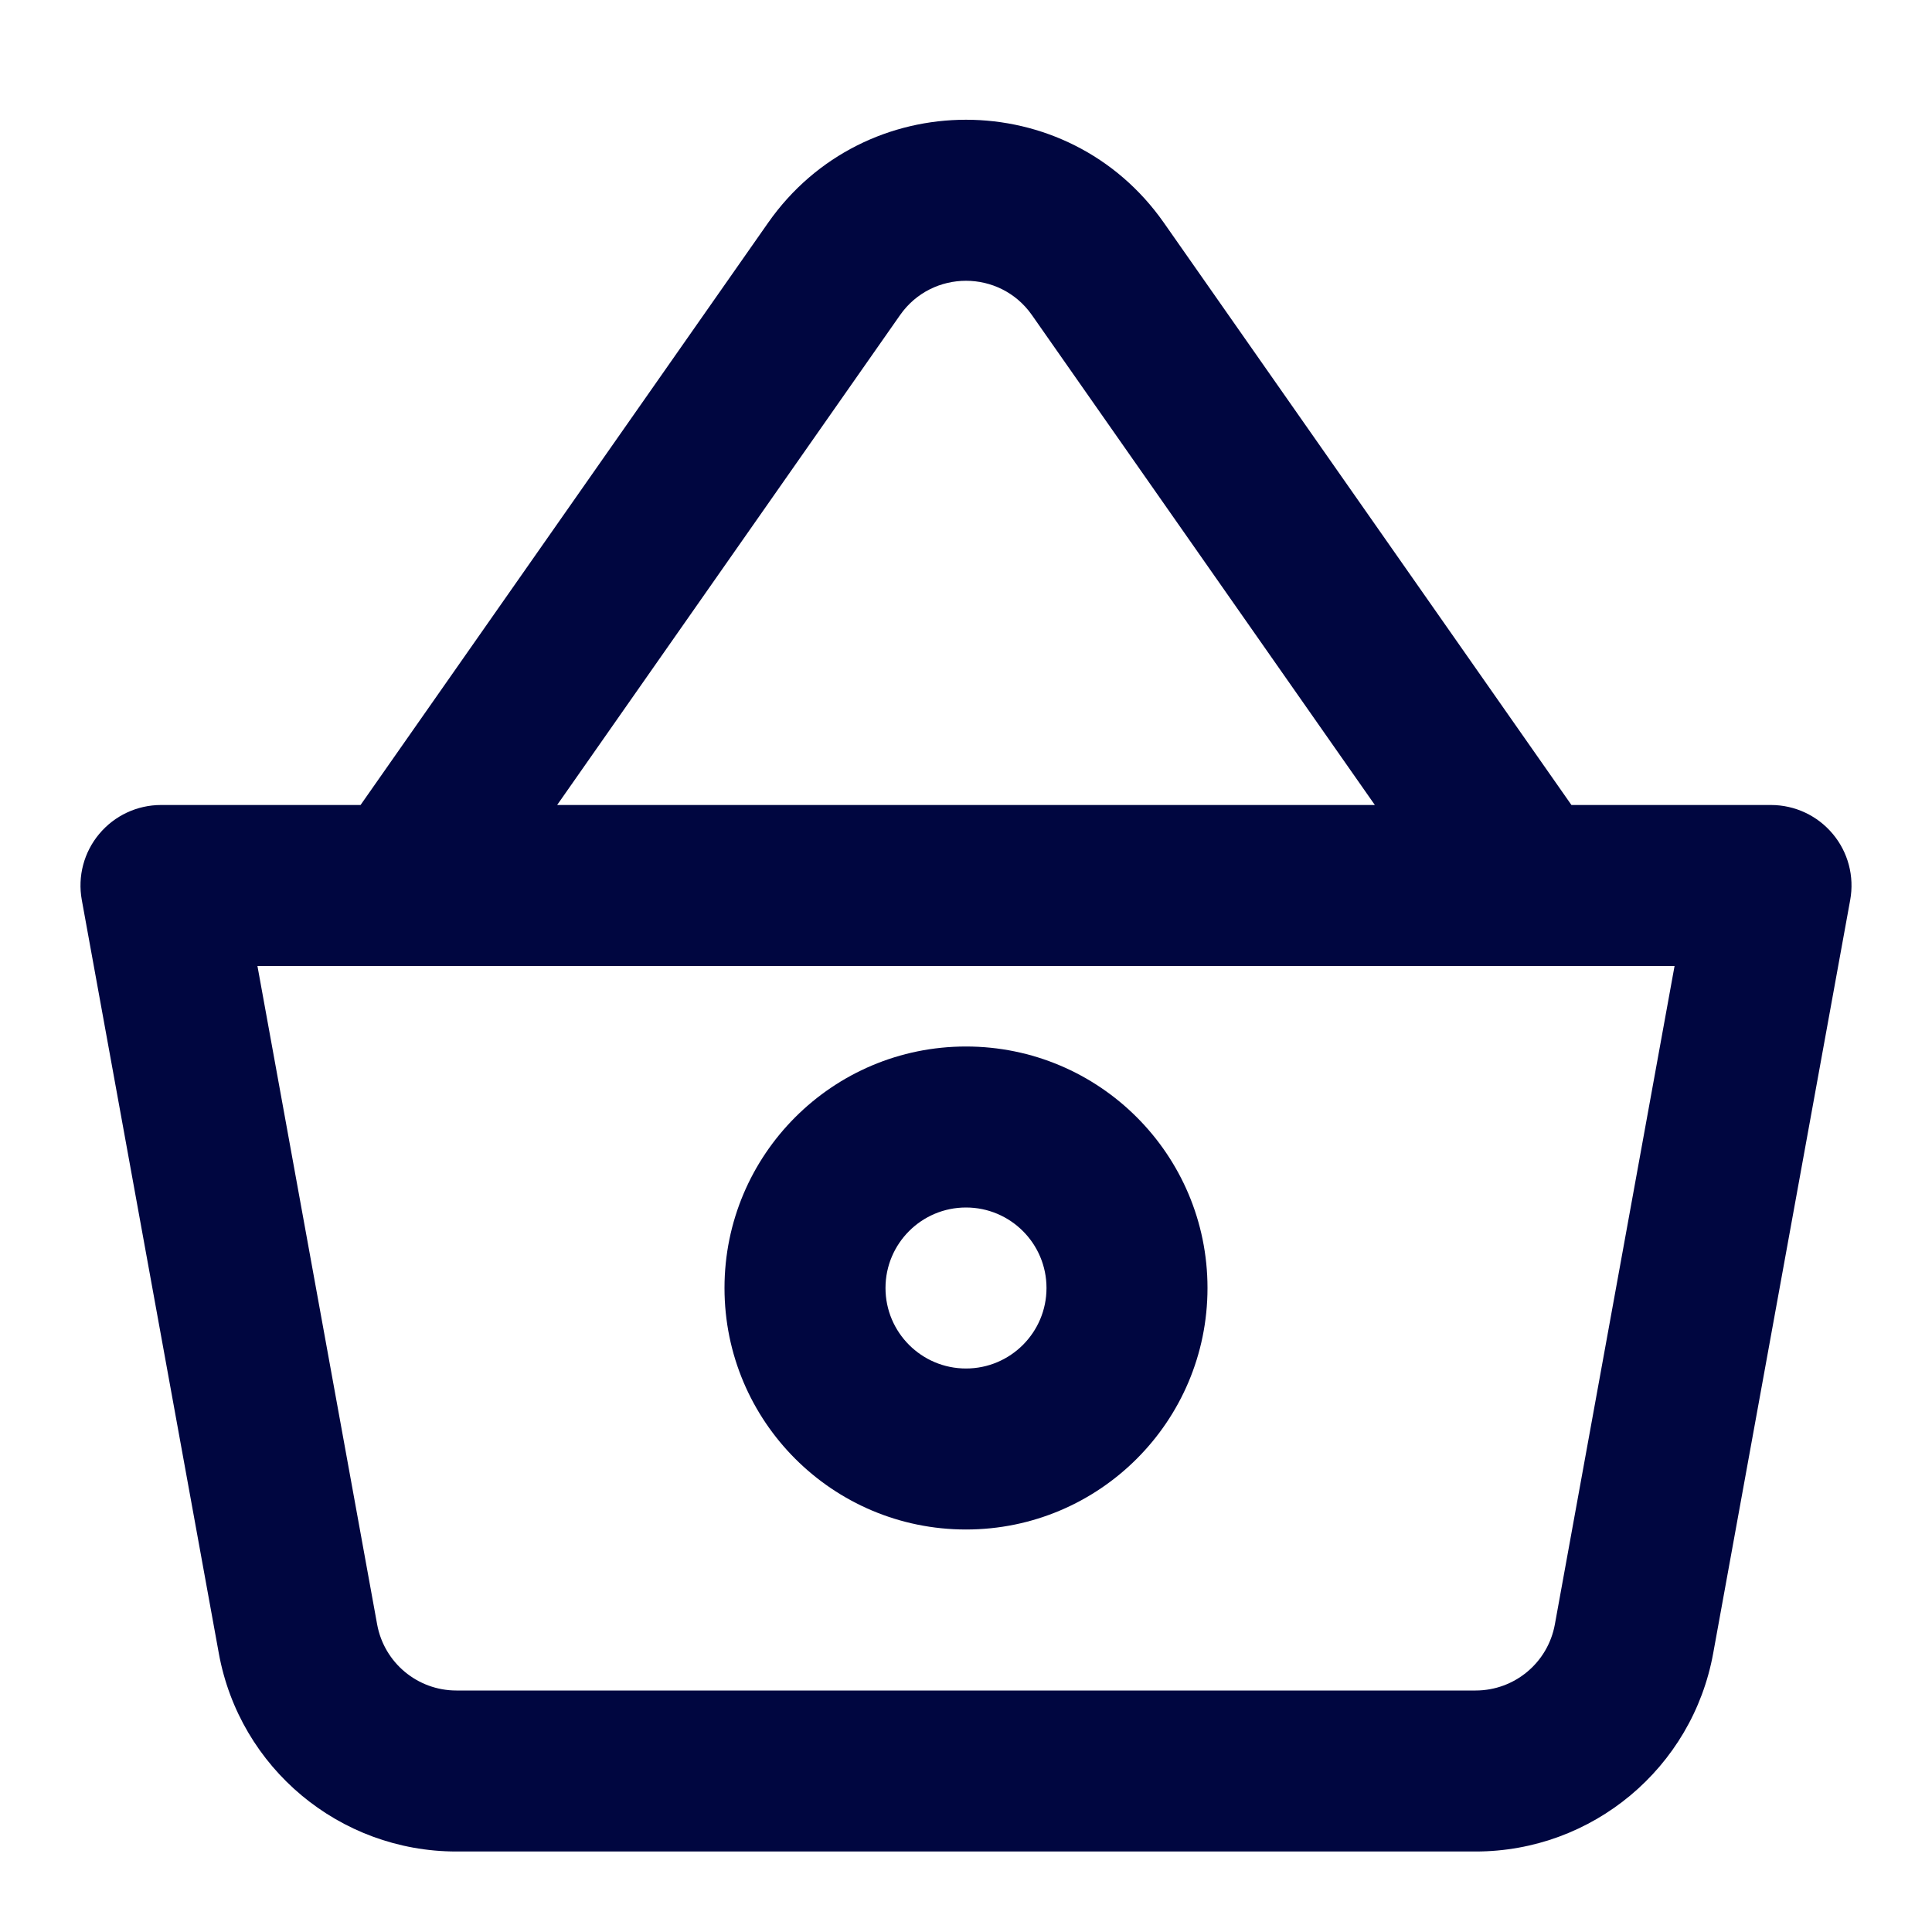 <svg width="24" height="24" viewBox="0 0 24 24" fill="none" xmlns="http://www.w3.org/2000/svg">
<path fill-rule="evenodd" clip-rule="evenodd" d="M12 13C10.343 13 9 14.343 9 16C9 17.657 10.343 19 12 19C13.657 19 15 17.657 15 16C15 14.343 13.657 13 12 13ZM11 16C11 15.448 11.448 15 12 15C12.552 15 13 15.448 13 16C13 16.552 12.552 17 12 17C11.448 17 11 16.552 11 16Z" fill="#000640"/>
<path fill-rule="evenodd" clip-rule="evenodd" d="M14.458 2.767L19.521 10H22C22.297 10 22.578 10.132 22.768 10.36C22.958 10.587 23.037 10.887 22.984 11.179L21.282 20.537C21.023 21.963 19.781 23 18.331 23H5.669C4.219 23 2.977 21.963 2.718 20.537L1.016 11.179C0.963 10.887 1.042 10.587 1.232 10.36C1.422 10.132 1.703 10 2 10H4.479L9.542 2.767C10.737 1.061 13.263 1.061 14.458 2.767ZM11.181 3.914C11.579 3.346 12.421 3.346 12.819 3.914L17.079 10H6.921L11.181 3.914ZM4.685 20.179L3.198 12H20.802L19.315 20.179C19.228 20.655 18.814 21 18.331 21H5.669C5.186 21 4.772 20.655 4.685 20.179Z" fill="#000640"/>
</svg>
